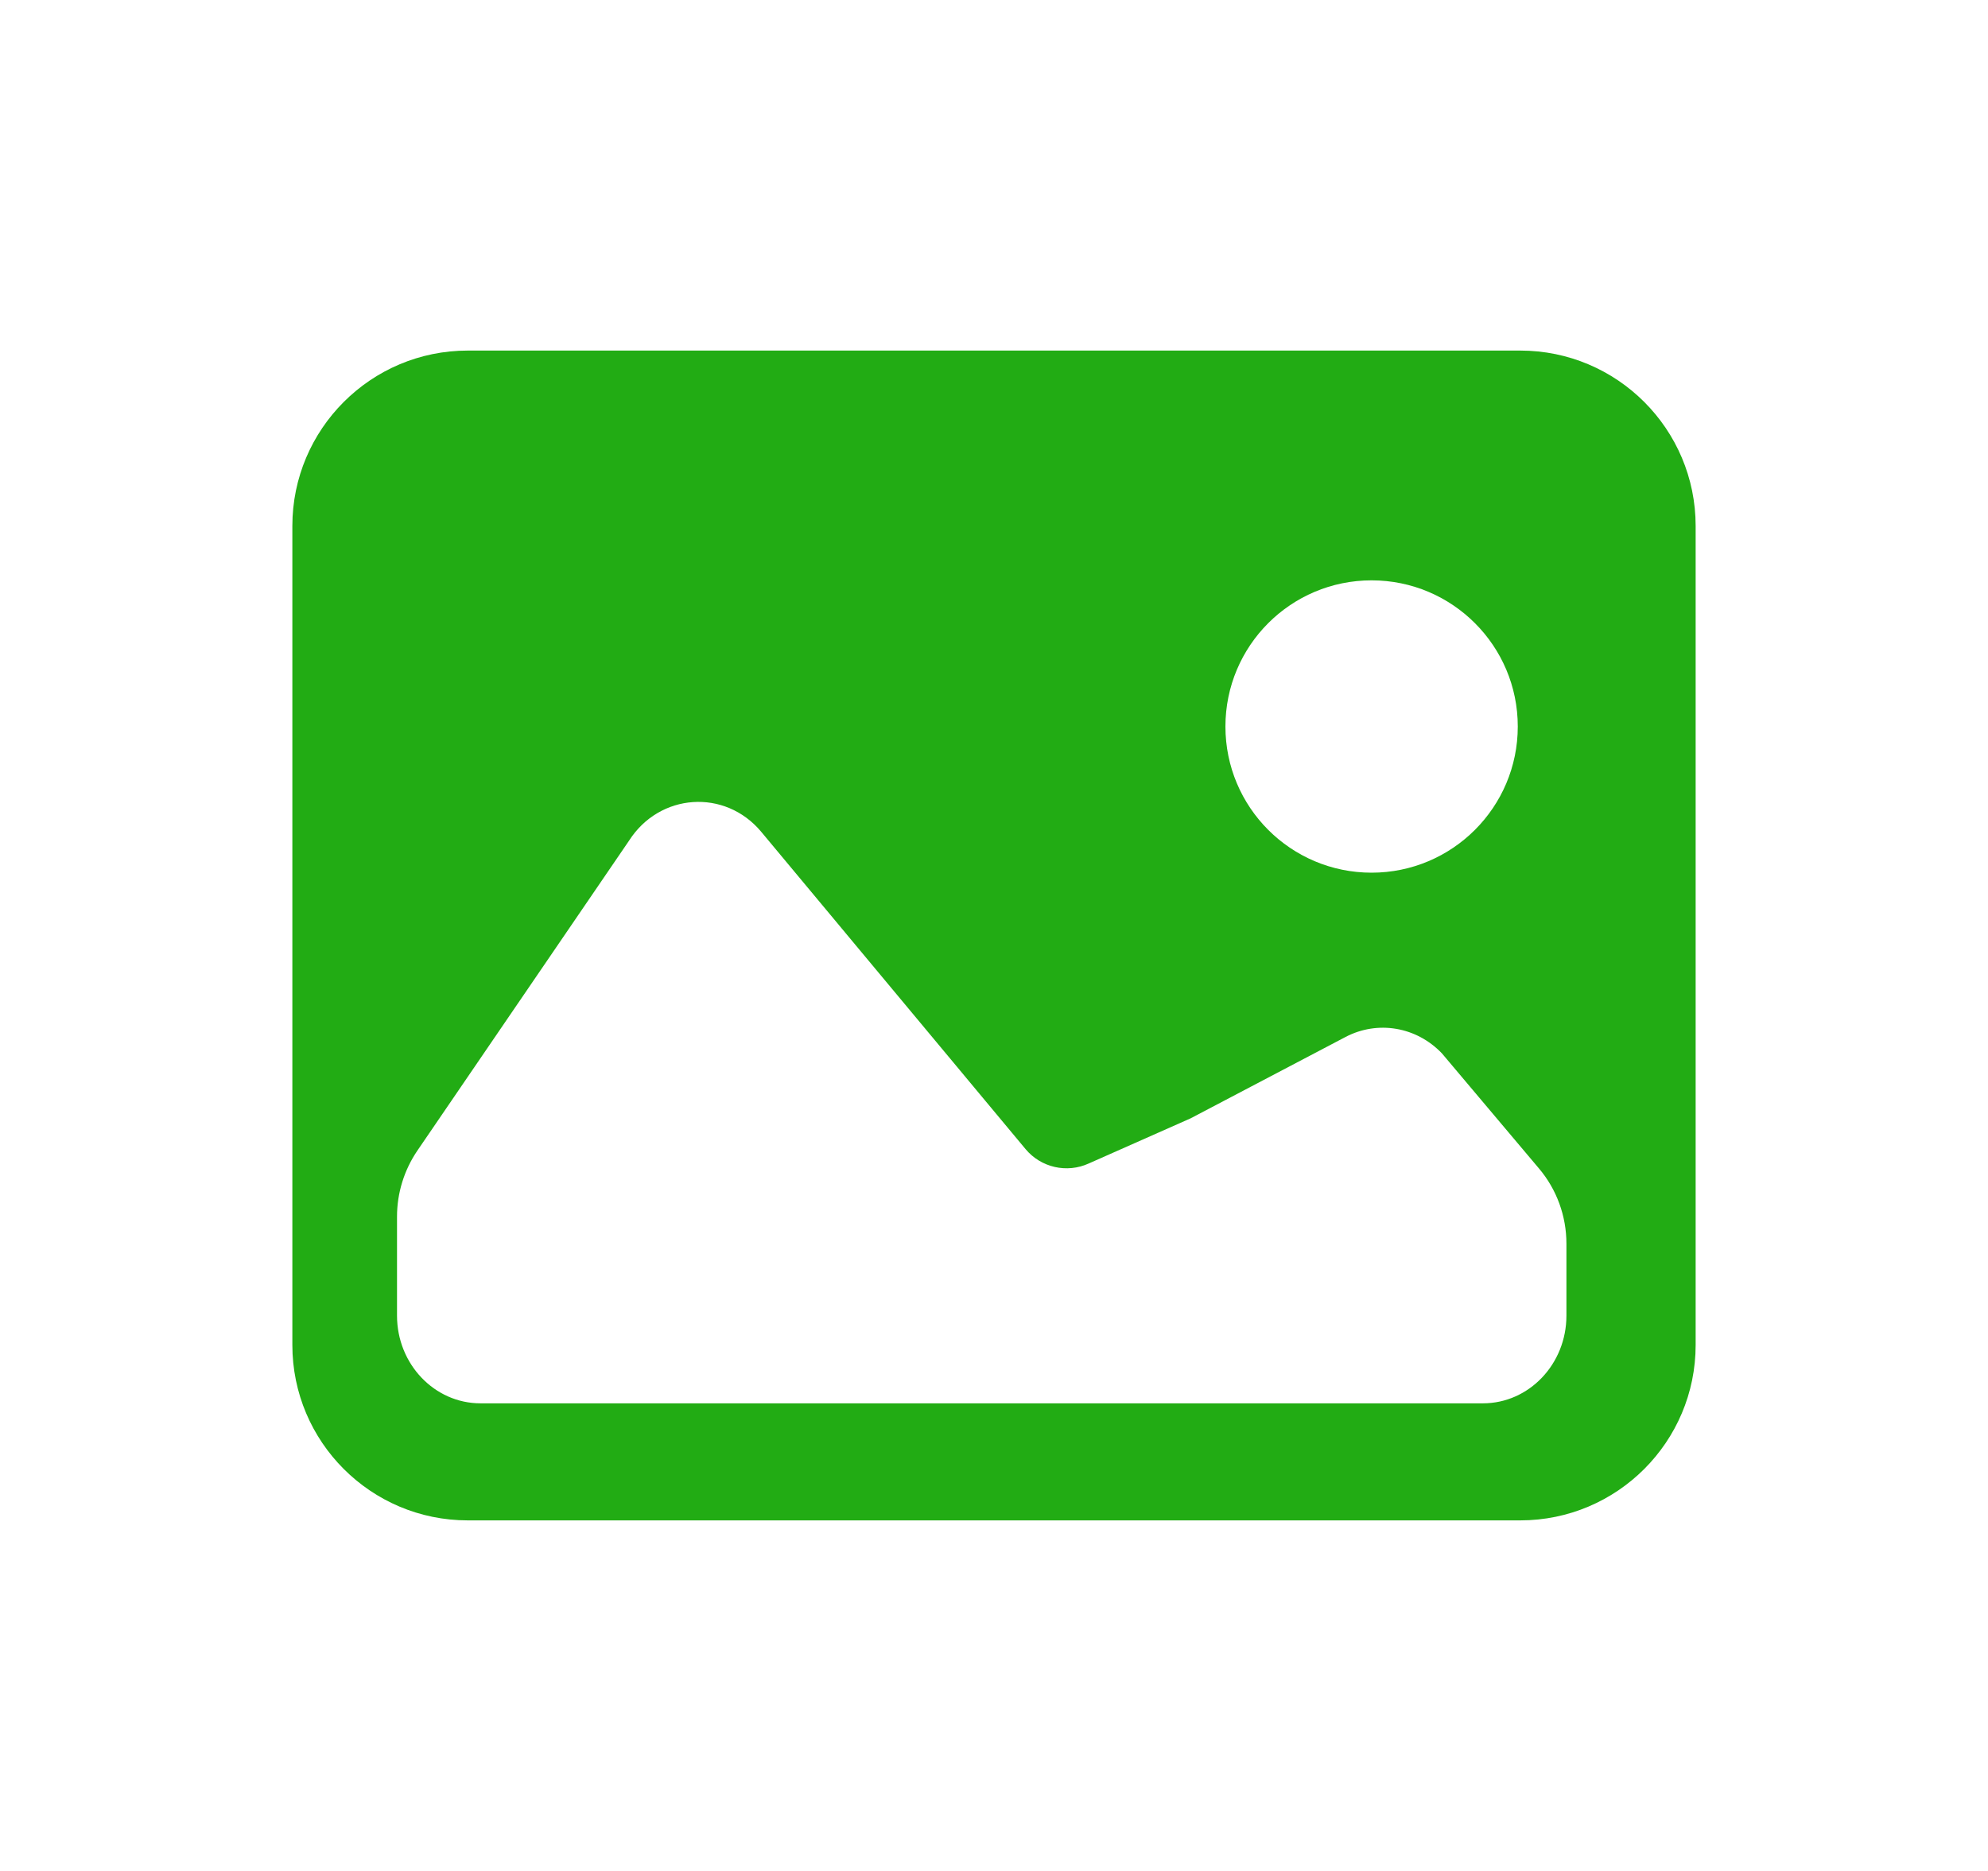 <svg width="17" height="16" viewBox="0 0 17 16" fill="none" xmlns="http://www.w3.org/2000/svg">
<path fill-rule="evenodd" clip-rule="evenodd" d="M2.5 4.498C2.5 3.67 3.172 2.998 4 2.998H13C13.828 2.998 14.5 3.67 14.5 4.498V11.502C14.5 12.33 13.828 13.002 13 13.002H4C3.172 13.002 2.5 12.33 2.5 11.502V4.498ZM12.681 12.001H4.109C3.715 12.001 3.395 11.665 3.395 11.251V10.404C3.395 10.203 3.456 10.006 3.569 9.84L5.378 7.191C5.639 6.781 6.2 6.742 6.51 7.114L8.77 9.827C8.902 9.985 9.123 10.035 9.31 9.95L10.181 9.564L11.506 8.868C11.781 8.724 12.113 8.78 12.331 9.009L13.159 9.991C13.312 10.171 13.395 10.4 13.395 10.636V11.251C13.395 11.665 13.075 12.001 12.681 12.001ZM11.729 7.463C12.419 7.463 12.979 6.903 12.979 6.213C12.979 5.523 12.419 4.963 11.729 4.963C11.038 4.963 10.479 5.523 10.479 6.213C10.479 6.903 11.038 7.463 11.729 7.463Z" fill="#22AC14"/>
</svg>
